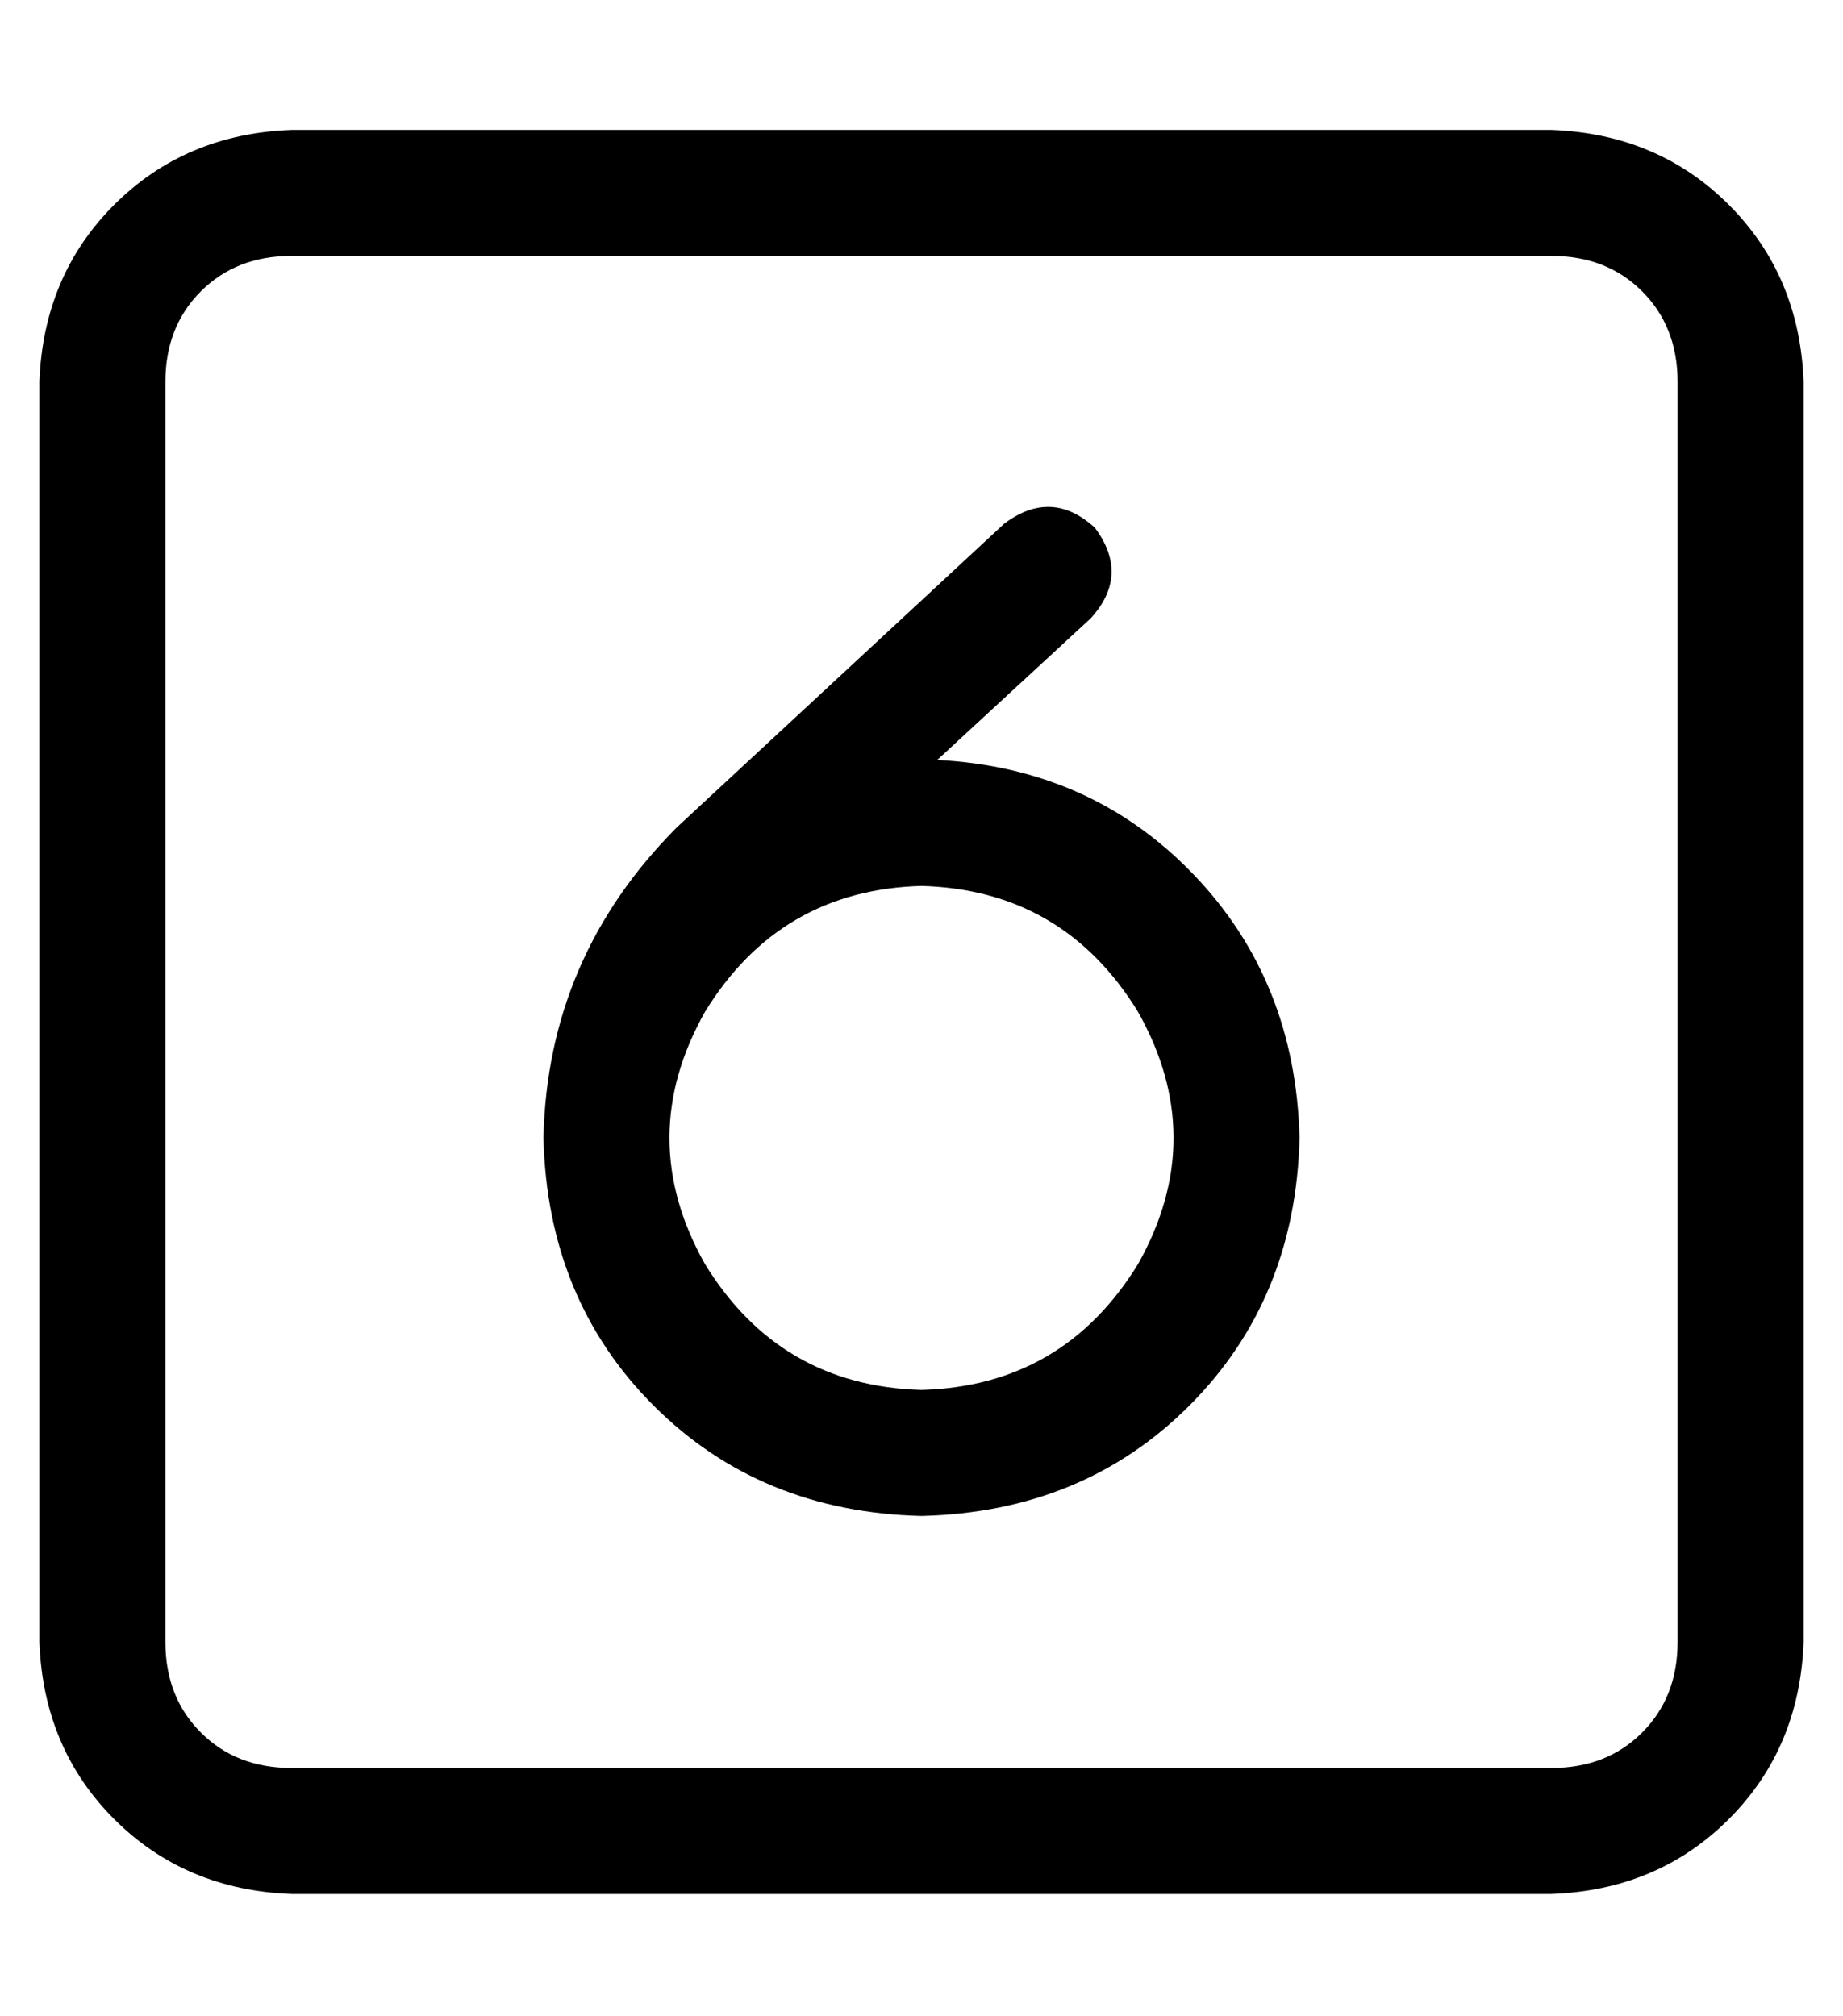 <?xml version="1.0" standalone="no"?>
<!DOCTYPE svg PUBLIC "-//W3C//DTD SVG 1.1//EN" "http://www.w3.org/Graphics/SVG/1.1/DTD/svg11.dtd" >
<svg xmlns="http://www.w3.org/2000/svg" xmlns:xlink="http://www.w3.org/1999/xlink" version="1.1" viewBox="-10 -40 468 512">
   <path fill="currentColor"
d="M384 25q14 0 23 9v0v0q9 9 9 23v320v0q0 14 -9 23t-23 9h-320v0q-14 0 -23 -9t-9 -23v-320v0q0 -14 9 -23t23 -9h320v0zM64 -7q-27 1 -45 19v0v0q-18 18 -19 45v320v0q1 27 19 45t45 19h320v0q27 -1 45 -19t19 -45v-320v0q-1 -27 -19 -45t-45 -19h-320v0zM224 185
q36 1 55 32q18 32 0 64q-19 31 -55 32q-36 -1 -55 -32q-18 -32 0 -64q19 -31 55 -32v0zM128 249q1 41 28 68v0v0q27 27 68 28q41 -1 68 -28t28 -68q-1 -40 -27 -67t-65 -29l39 -36v0q10 -11 1 -23q-11 -10 -23 -1l-83 77v0q-33 33 -34 79v0z" />
</svg>
